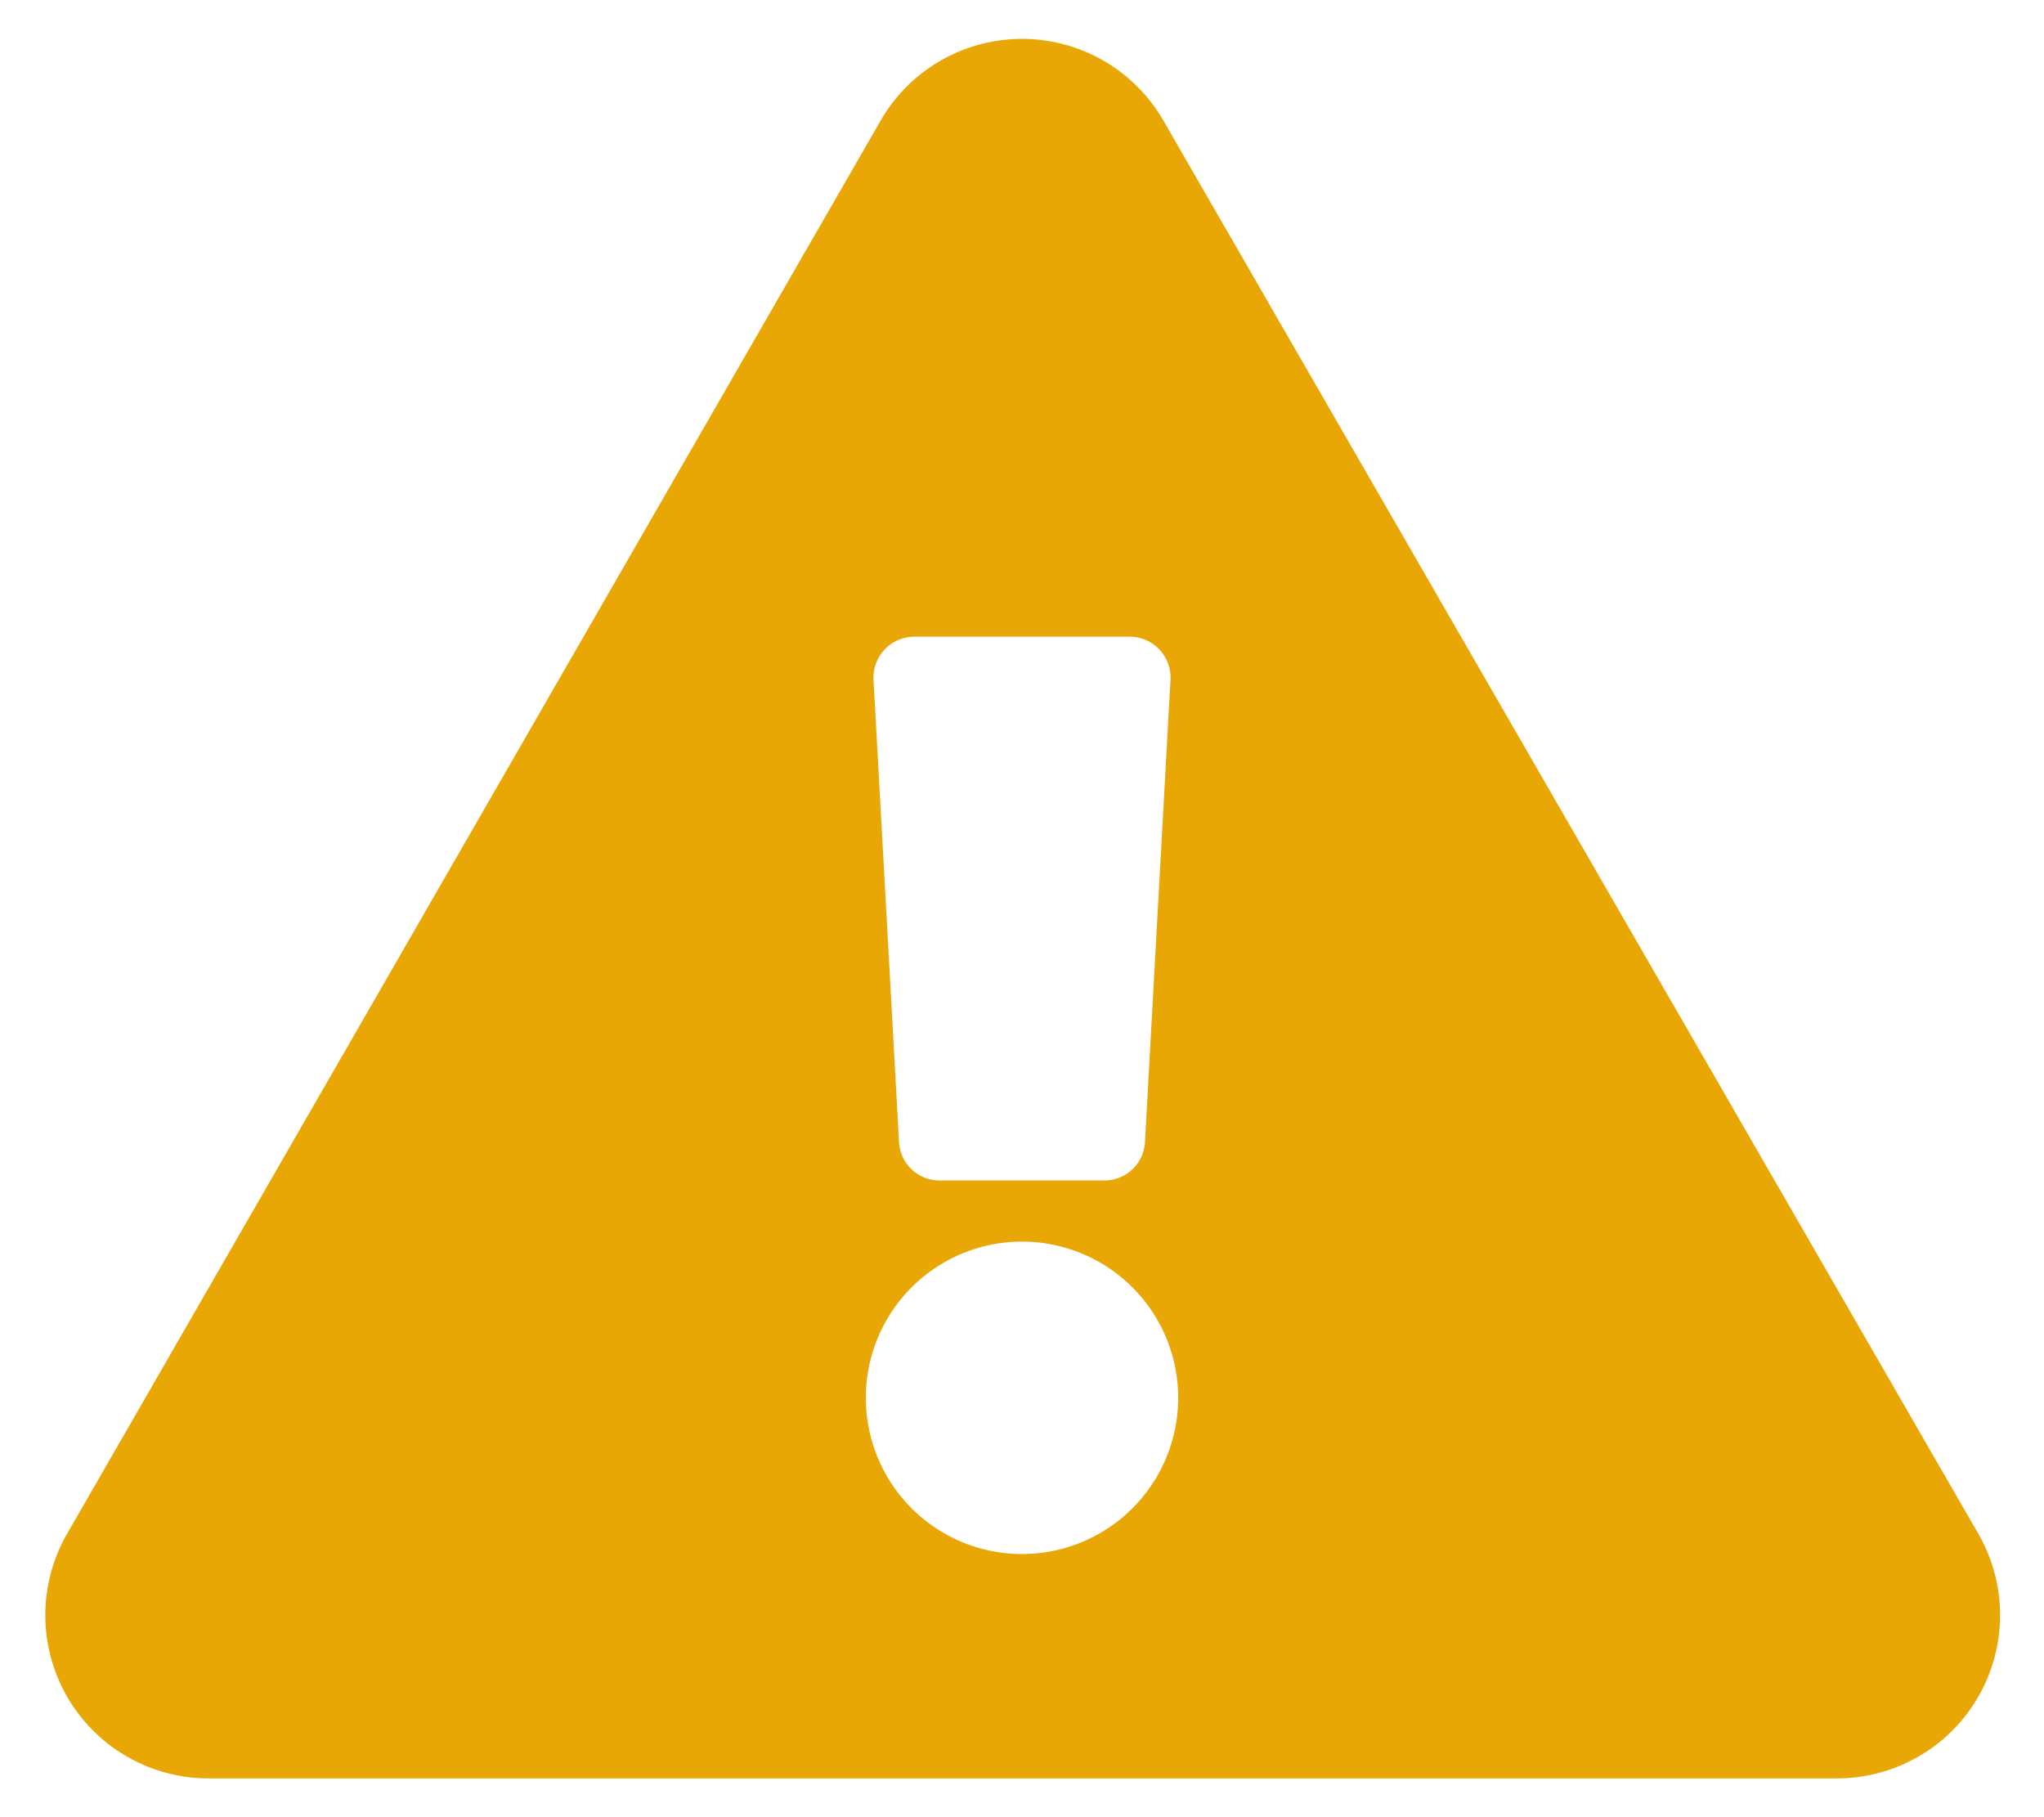 <svg id="Lag_1" data-name="Lag 1" xmlns="http://www.w3.org/2000/svg" viewBox="0 0 58.5 52"><defs><style>.cls-1{fill:#e8a705;}</style></defs><title>triangle</title><path class="cls-1" d="M56.62,43.89a4.67,4.67,0,0,1-4,7H5.92a4.67,4.67,0,0,1-4-7L25.21,3.44a4.67,4.67,0,0,1,8.08,0L56.62,43.89ZM29.25,35.53A4.47,4.47,0,1,0,33.72,40,4.47,4.47,0,0,0,29.25,35.53ZM25,19.45l.73,13.22a1.16,1.16,0,0,0,1.16,1.11h4.72a1.16,1.16,0,0,0,1.16-1.11l.73-13.22a1.17,1.17,0,0,0-1.17-1.23H26.17A1.17,1.17,0,0,0,25,19.45Z"/></svg>